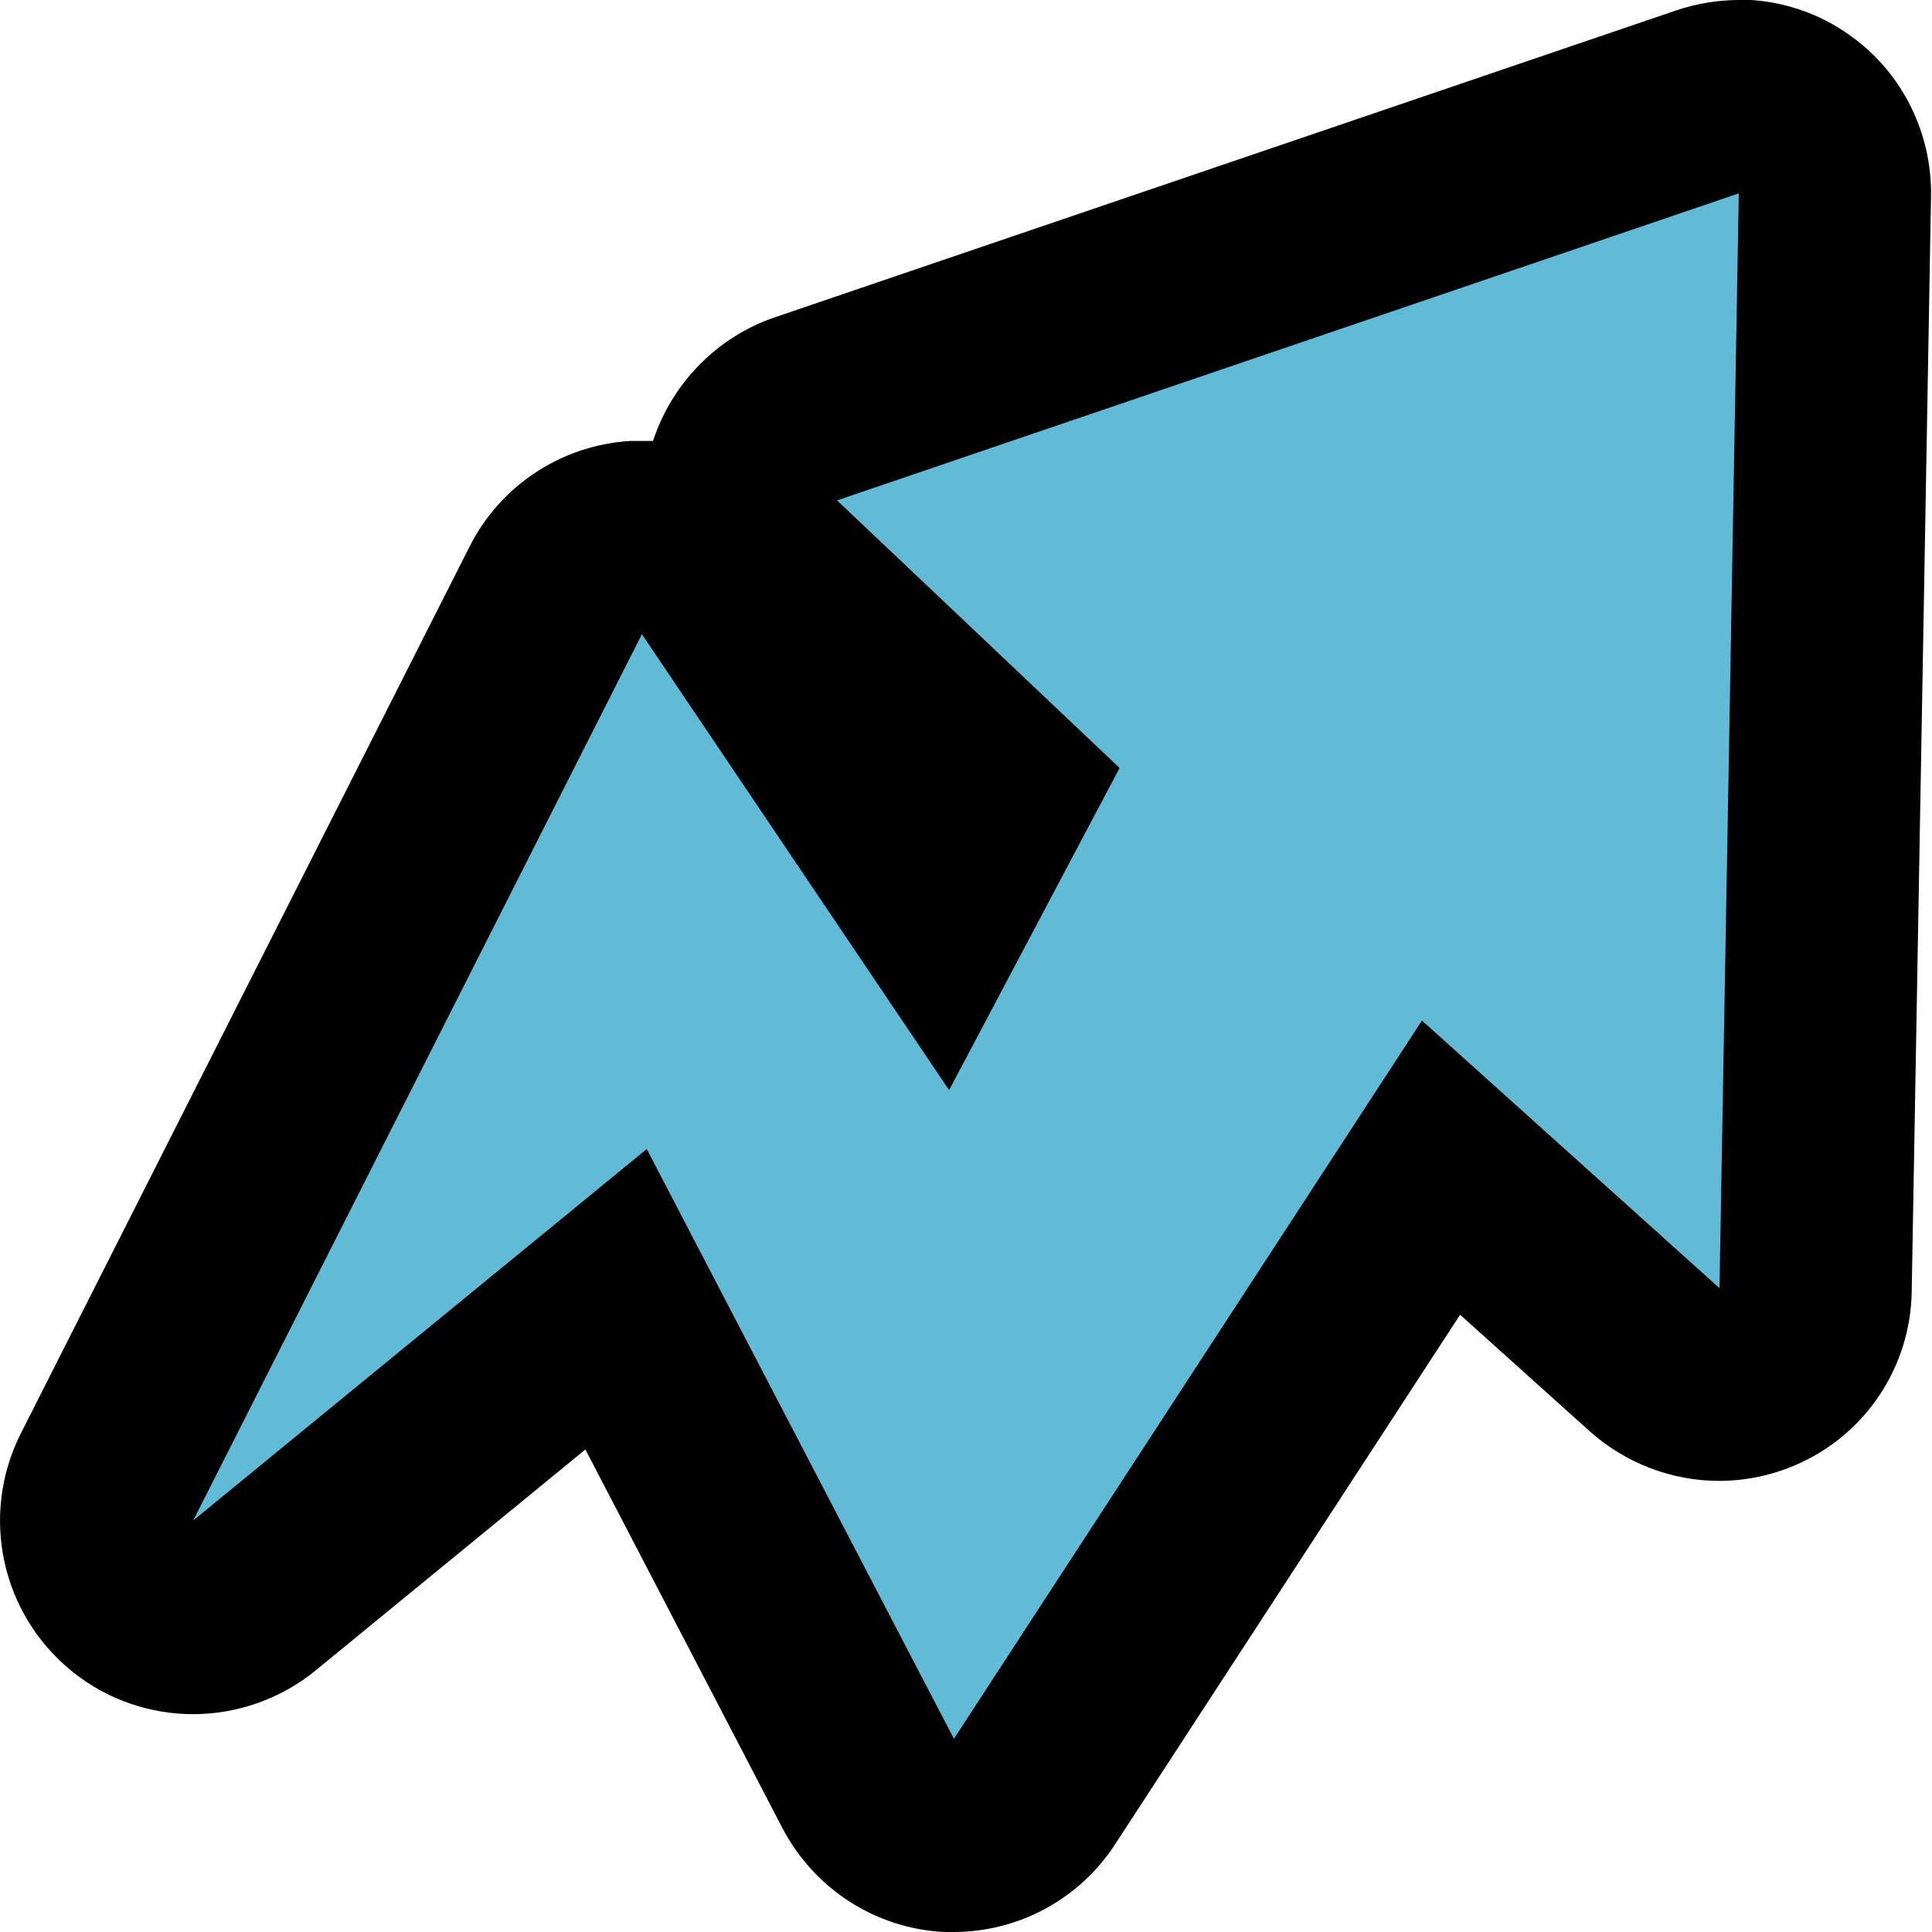 <?xml version="1.0" encoding="UTF-8"?>
<svg id="Layer_1" data-name="Layer 1" xmlns="http://www.w3.org/2000/svg" viewBox="0 0 40 40">
  <defs>
    <style>
      .cls-1 {
        fill: #61bbd6;
        fill-rule: evenodd;
      }
    </style>
  </defs>
  <g id="Layer_1-2" data-name="Layer 1-2">
    <g>
      <path class="cls-1" d="m19.65,38c-.71-.03-1.35-.44-1.68-1.07l-5.22-10.02-7.48,6.13c-.37.3-.82.45-1.27.45s-.89-.15-1.25-.44c-.74-.59-.96-1.62-.53-2.46L11.5,12.23c.32-.63.95-1.05,1.66-1.09.04,0,.08,0,.12,0,.66,0,1.28.33,1.66.88l4.5,6.67,1.26-2.38-4.75-4.49c-.51-.48-.73-1.19-.58-1.88s.65-1.24,1.31-1.47l18.68-6.36c.21-.07.43-.11.64-.11.42,0,.83.13,1.18.38.53.38.83,1,.82,1.65l-.4,22.67c-.01.78-.48,1.49-1.2,1.8-.26.11-.53.17-.8.17-.48,0-.96-.18-1.34-.51l-4.42-3.98-8.42,12.91c-.37.57-1,.91-1.68.91-.03,0-.06,0-.1,0Z"/>
      <path d="m36,4l-.4,22.67-6.16-5.54-9.69,14.87-6.36-12.21-9.39,7.69L13.29,13.13l6.36,9.44,3.53-6.67-5.85-5.54,18.68-6.36m0-4c-.43,0-.87.07-1.29.21l-18.68,6.36c-1.2.41-2.13,1.37-2.52,2.56-.08,0-.15,0-.23,0-.08,0-.17,0-.25,0-1.42.09-2.68.92-3.32,2.19L.43,29.68c-.85,1.69-.41,3.74,1.07,4.93.73.59,1.62.88,2.5.88s1.8-.3,2.54-.91l5.58-4.57,4.08,7.84c.66,1.26,1.93,2.08,3.35,2.15.07,0,.13,0,.19,0,1.35,0,2.61-.68,3.35-1.82l7.14-10.96,2.68,2.41c.75.67,1.71,1.03,2.68,1.03.54,0,1.08-.11,1.59-.33,1.44-.62,2.38-2.03,2.4-3.6l.4-22.67c.02-1.3-.59-2.54-1.64-3.3-.69-.51-1.52-.77-2.36-.77h0Z"/>
    </g>
  </g>
</svg>